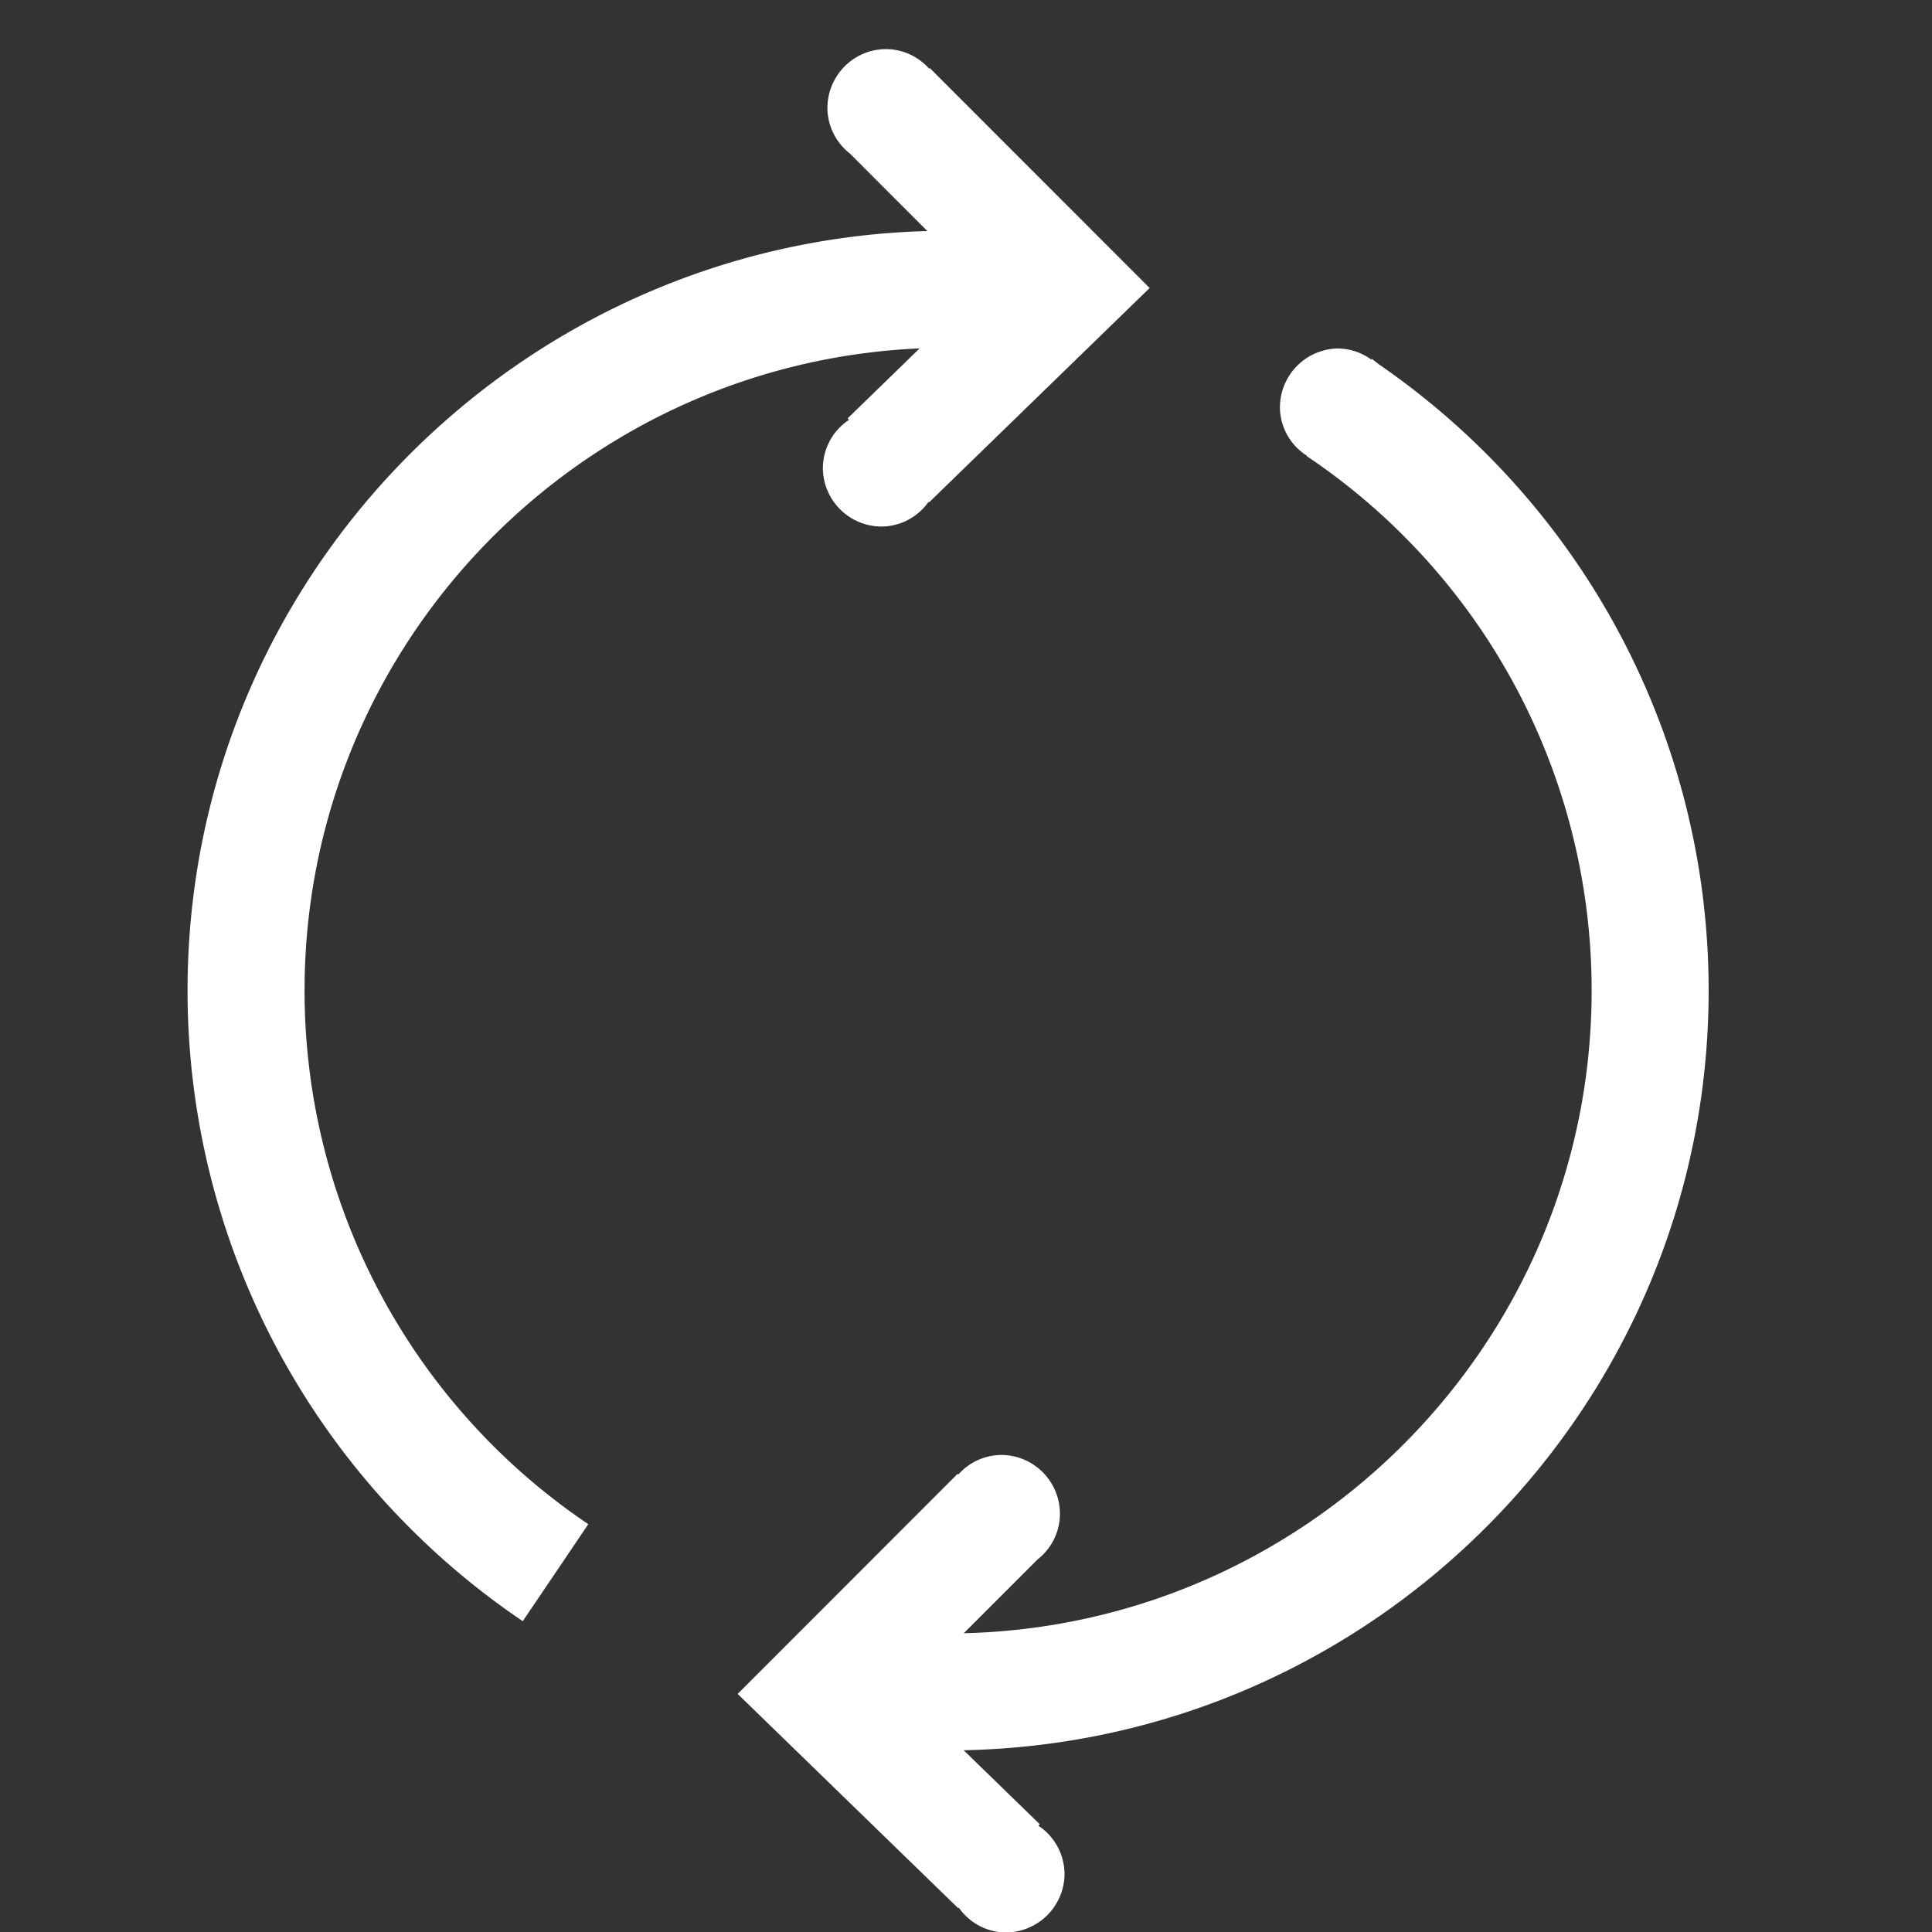 <?xml version="1.0" standalone="no"?><!DOCTYPE svg PUBLIC "-//W3C//DTD SVG 1.1//EN" "http://www.w3.org/Graphics/SVG/1.1/DTD/svg11.dtd"><svg class="icon" width="200px" height="200.00px" viewBox="0 0 1024 1024" version="1.1" xmlns="http://www.w3.org/2000/svg"><rect x="0" y="0" width="1024" height="1024" fill="#333333" stroke="none"/><path fill="#ffffff" d="M905.616 524.966c0-132.931-65.365-256.56-174.885-331.941v-0.031c-1.24-0.868-2.357-1.922-3.628-2.791l-0.248 0.403a30.574 30.574 0 0 0-18.481-5.892 31.256 31.256 0 0 0-29.954 32.465 30.636 30.636 0 0 0 14.233 24.341l-0.124 0.186a340.84 340.84 0 0 1 151.071 283.289c0 185.273-148.559 336.189-332.778 340.654l39.194-39.194a30.76 30.76 0 0 0 11.752-22.822 31.225 31.225 0 0 0-29.954-32.465 30.729 30.729 0 0 0-23.876 10.357l-0.372-0.372-116.59 116.652 116.9 113.582 0.31-0.31a30.698 30.698 0 0 0 23.628 13.147 31.256 31.256 0 0 0 32.403-30.016 30.915 30.915 0 0 0-13.861-26.543l0.744-0.775-40.341-39.225c218.451-4.434 394.856-183.164 394.856-402.67M487.411 184.653l-38.14 37.086 0.744 0.775a30.76 30.76 0 0 0-13.861 26.543c0.682 17.24 15.163 30.698 32.403 29.985a30.698 30.698 0 0 0 23.628-13.116l0.279 0.31 116.869-113.582-116.528-116.59-0.372 0.31a30.698 30.698 0 0 0-23.907-10.326c-17.209 0.651-30.605 15.194-29.954 32.434a30.946 30.946 0 0 0 11.876 22.884l41.055 41.086C274.324 128.373 99.407 306.421 99.407 524.997c0 134.11 66.45 259.072 177.676 334.266l34.729-51.411a340.964 340.964 0 0 1-150.389-282.855c0-182.947 144.931-332.344 325.987-340.344"  /></svg>